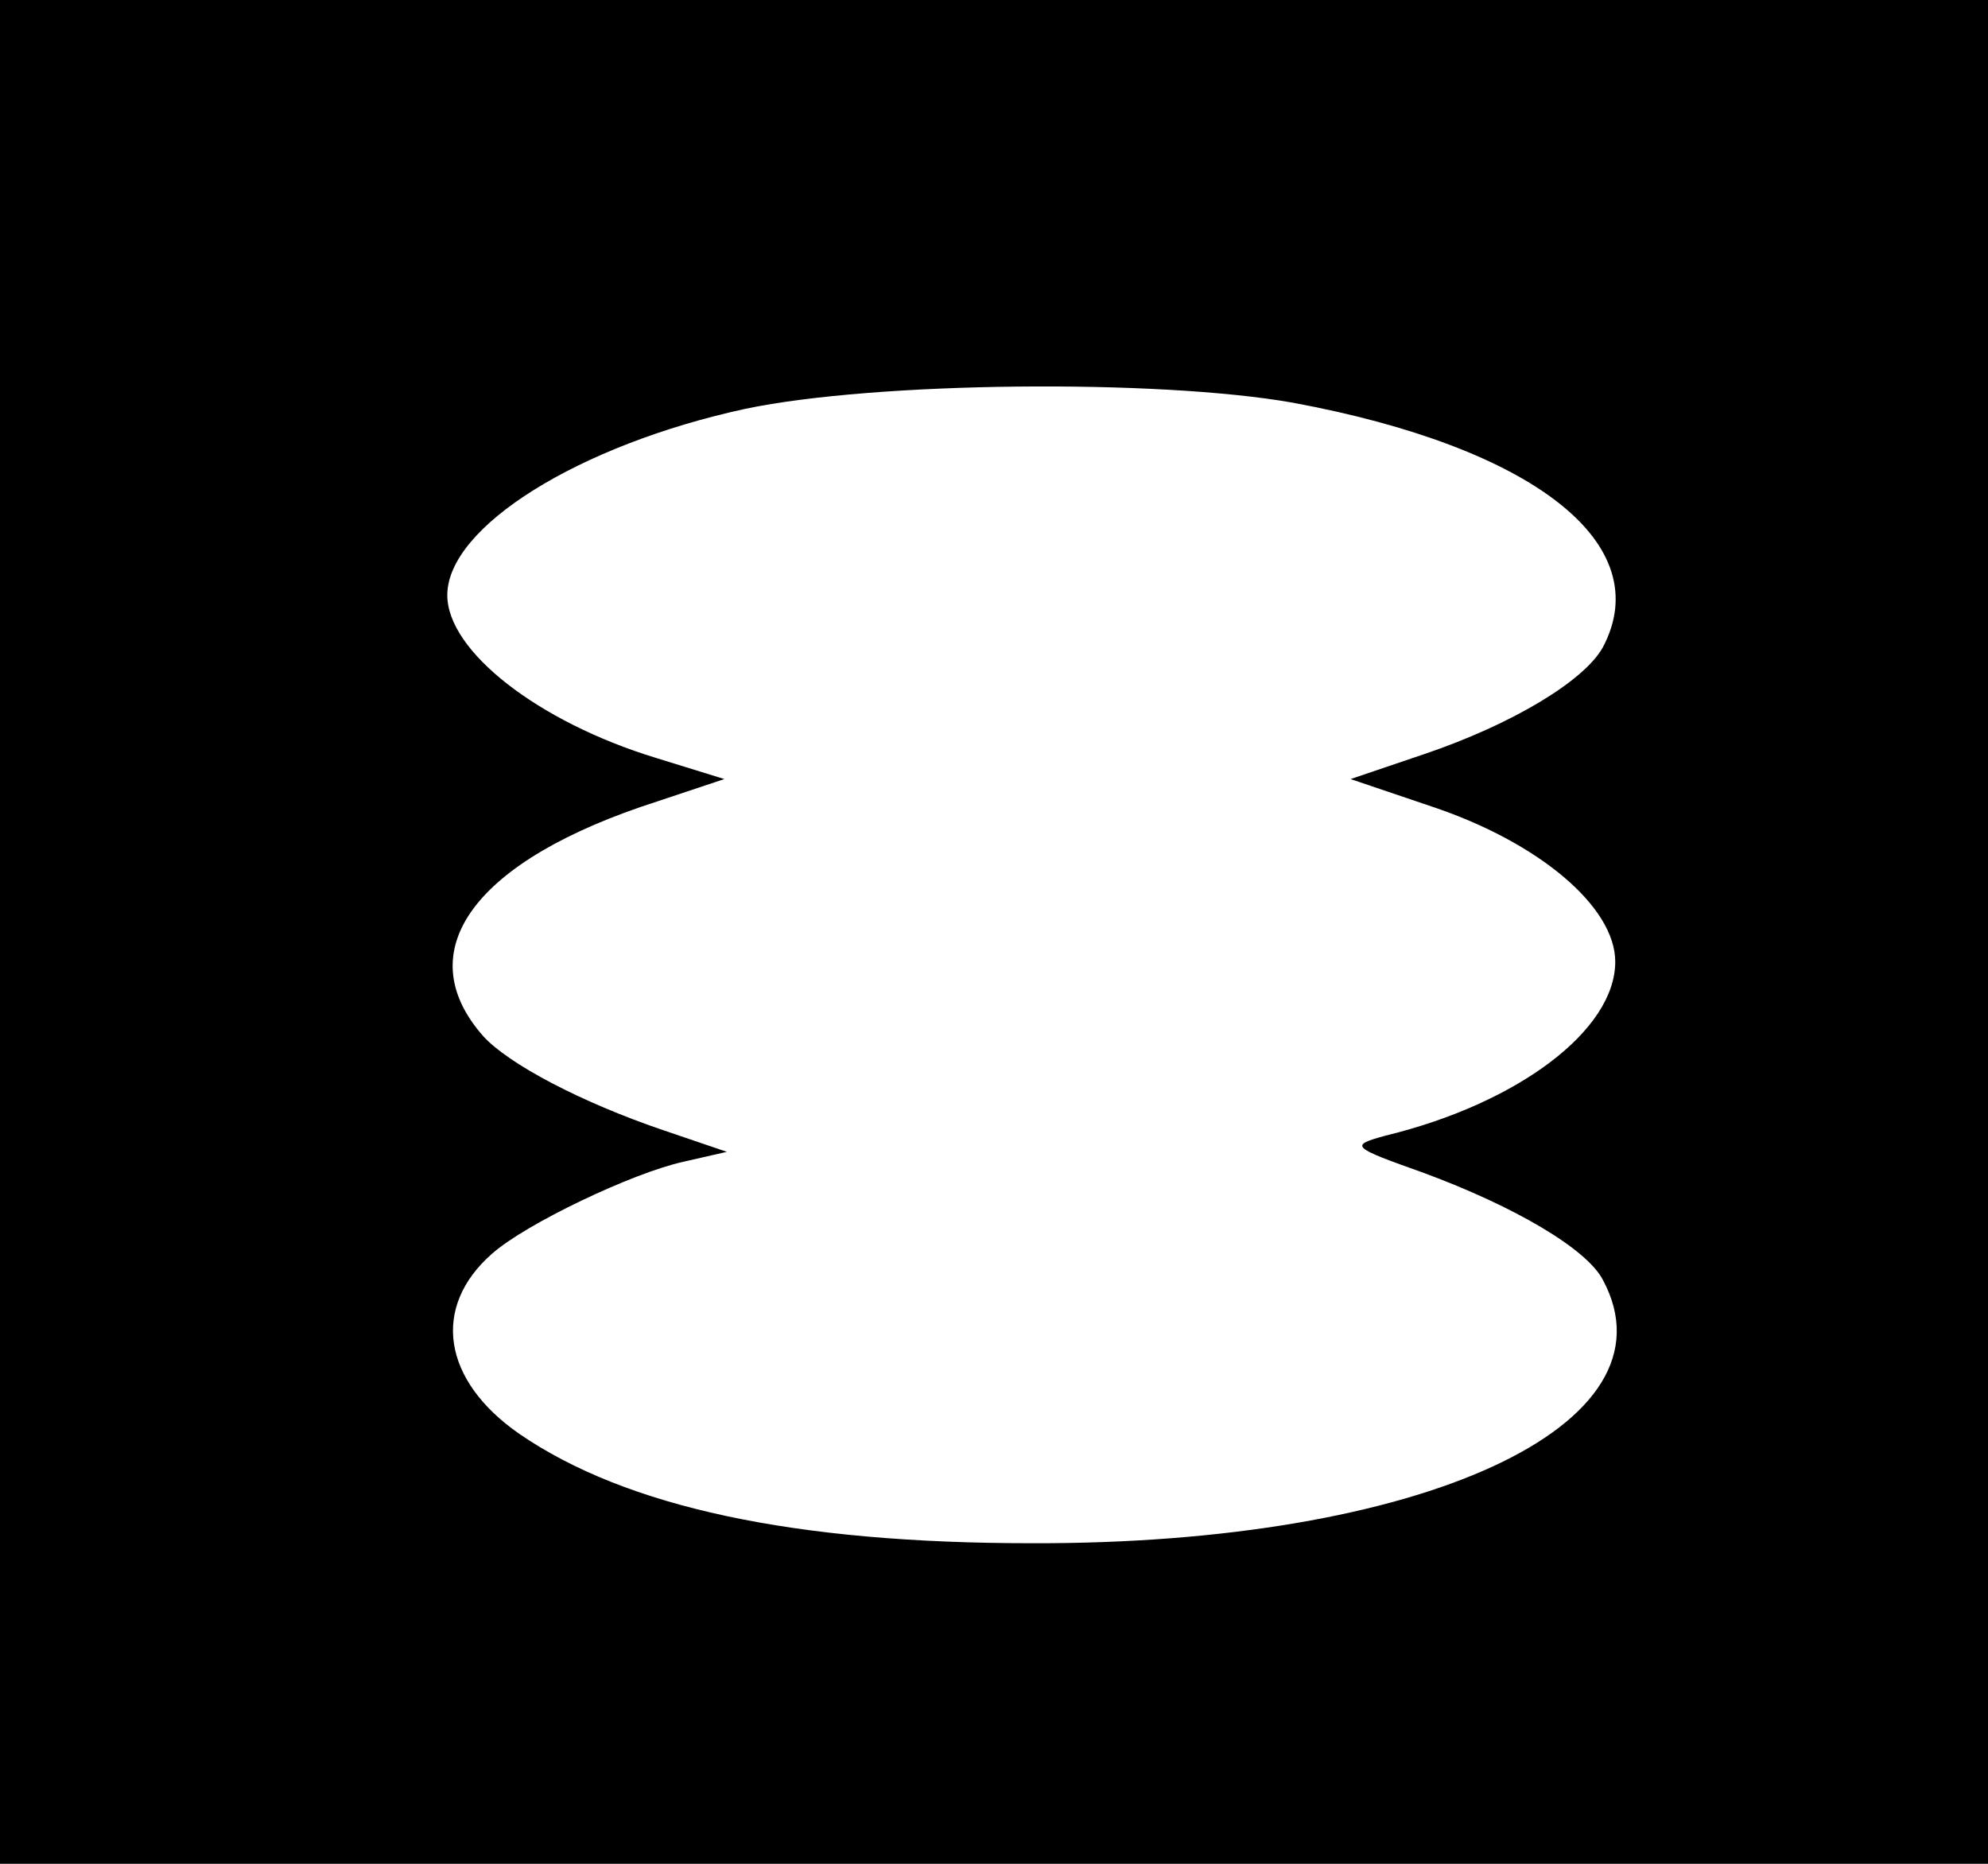 <?xml version="1.0" standalone="no"?>
<!DOCTYPE svg PUBLIC "-//W3C//DTD SVG 20010904//EN"
 "http://www.w3.org/TR/2001/REC-SVG-20010904/DTD/svg10.dtd">
<svg version="1.0" xmlns="http://www.w3.org/2000/svg"
 width="160pt" height="150pt" viewBox="0 0 160 150"
 preserveAspectRatio="xMidYMid meet">
<g transform="translate(0,150) scale(0.1,-0.1)"
fill="#000000" stroke="none">
<path d="M0 750 l0 -750 800 0 800 0 0 750 0 750 -800 0 -800 0 0 -750z m1040
426 c195 -36 294 -114 250 -197 -15 -27 -73 -62 -144 -86 l-59 -20 65 -22 c87
-29 148 -81 148 -125 0 -55 -78 -114 -185 -140 -29 -8 -28 -9 31 -30 73 -27
131 -61 144 -86 63 -117 -146 -213 -460 -212 -191 0 -326 29 -412 88 -62 43
-71 102 -22 145 27 24 113 65 154 74 l35 8 -50 17 c-68 23 -126 54 -146 76
-61 69 -7 142 140 189 l54 18 -55 17 c-95 29 -168 86 -168 131 0 55 106 121
240 150 105 22 332 24 440 5z"/>
</g>
</svg>
